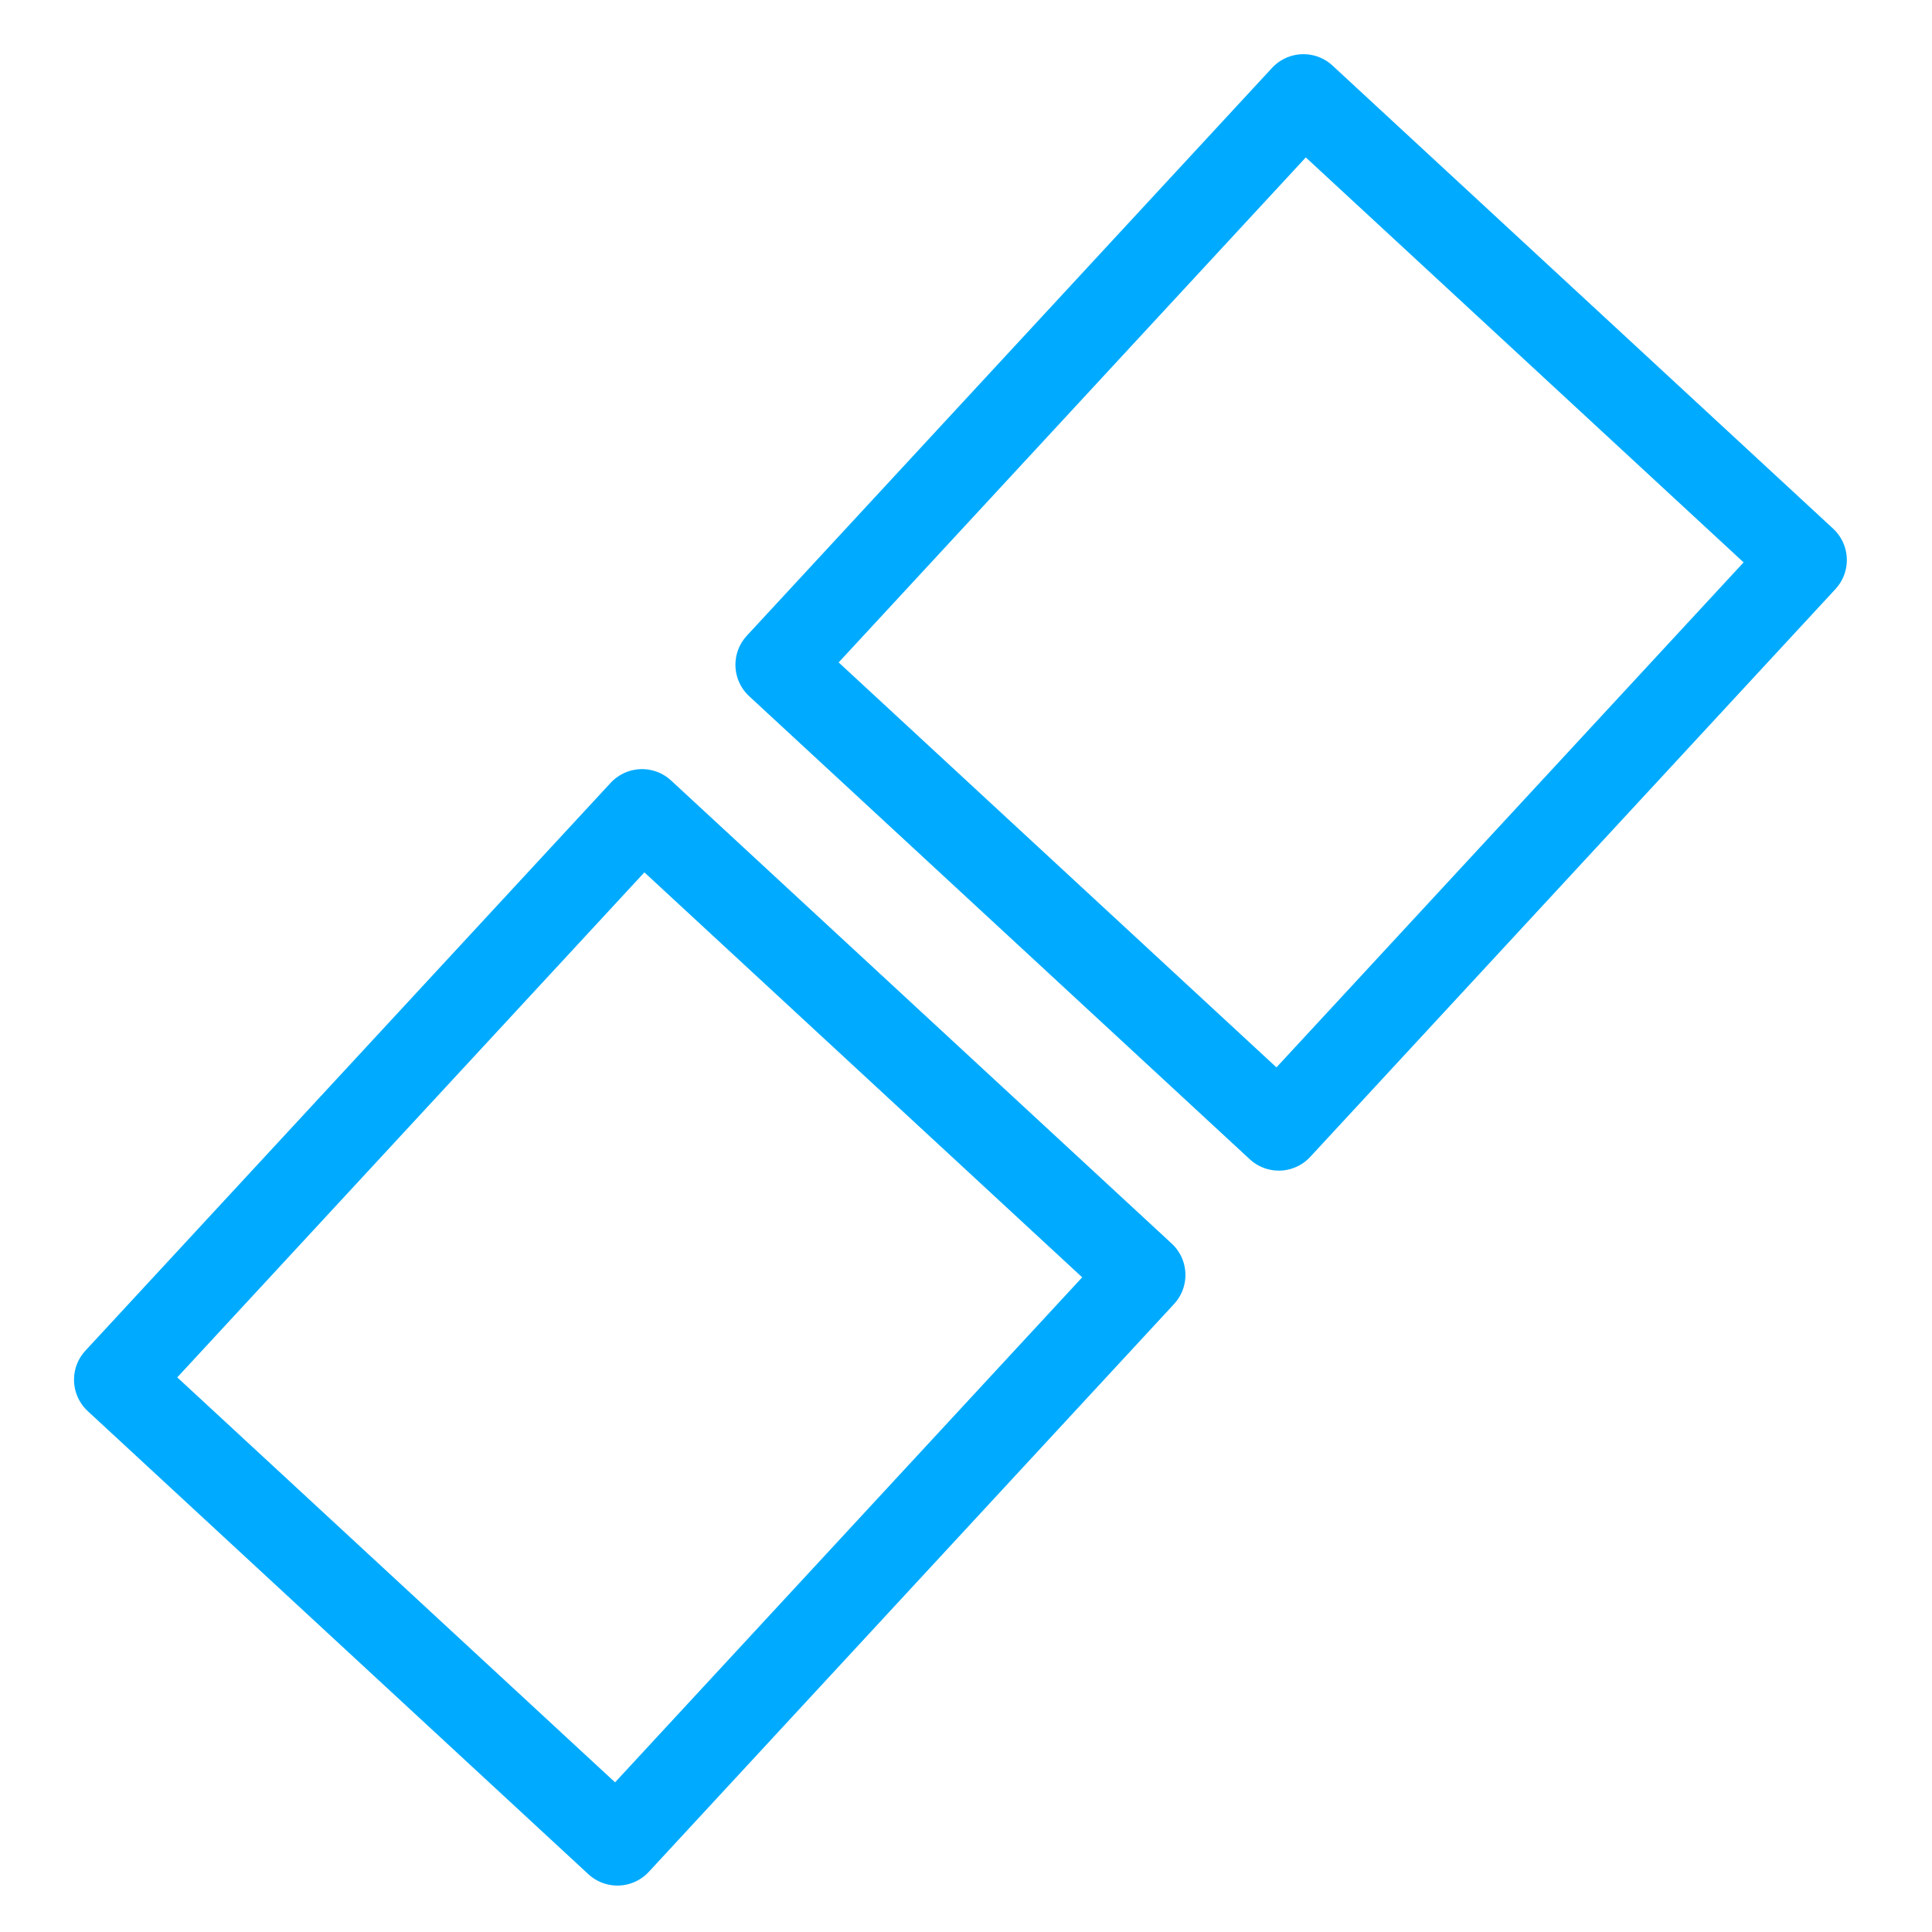 <?xml version="1.0" encoding="UTF-8" standalone="no"?>
<!-- Created with Inkscape (http://www.inkscape.org/) -->

<svg
   xmlns:dc="http://purl.org/dc/elements/1.1/"
   xmlns:cc="http://creativecommons.org/ns#"
   xmlns:rdf="http://www.w3.org/1999/02/22-rdf-syntax-ns#"
   xmlns:svg="http://www.w3.org/2000/svg"
   xmlns="http://www.w3.org/2000/svg"
   xmlns:sodipodi="http://sodipodi.sourceforge.net/DTD/sodipodi-0.dtd"
   xmlns:inkscape="http://www.inkscape.org/namespaces/inkscape"
   width="128"
   height="128"
   viewBox="0 0 33.867 33.867"
   version="1.1"
   id="svg8"
   inkscape:version="0.92.3 (2405546, 2018-03-11)"
   sodipodi:docname="disconnect2.svg">
  <defs
     id="defs2">
    <filter
       inkscape:collect="always"
       style="color-interpolation-filters:sRGB"
       id="filter5250"
       x="-0.06"
       width="1.12"
       y="-0.06"
       height="1.12">
      <feGaussianBlur
         inkscape:collect="always"
         stdDeviation="0.451"
         id="feGaussianBlur5252" />
    </filter>
    <filter
       inkscape:collect="always"
       style="color-interpolation-filters:sRGB"
       id="filter5254"
       x="-0.06"
       width="1.12"
       y="-0.06"
       height="1.12">
      <feGaussianBlur
         inkscape:collect="always"
         stdDeviation="0.451"
         id="feGaussianBlur5256" />
    </filter>
  </defs>
  <sodipodi:namedview
     id="base"
     pagecolor="#ffffff"
     bordercolor="#666666"
     borderopacity="1.0"
     inkscape:pageopacity="0"
     inkscape:pageshadow="2"
     inkscape:zoom="3.959798"
     inkscape:cx="43.498559"
     inkscape:cy="55.516733"
     inkscape:document-units="mm"
     inkscape:current-layer="layer1"
     showgrid="false"
     units="px"
     inkscape:pagecheckerboard="true"
     inkscape:window-width="1920"
     inkscape:window-height="1047"
     inkscape:window-x="1280"
     inkscape:window-y="0"
     inkscape:window-maximized="1" />
  <g
     inkscape:label="Layer 1"
     inkscape:groupmode="layer"
     id="layer1"
     transform="translate(0,-263.133)">
    <rect
       style="fill:none;fill-opacity:1;stroke:#00abff;stroke-width:1.5;stroke-linecap:square;stroke-linejoin:round;stroke-miterlimit:4;stroke-dasharray:none;stroke-opacity:1;filter:url(#filter5254)"
       id="rect863-5"
       width="13.559"
       height="11.954"
       x="-194.775"
       y="211.81"
       transform="rotate(-47.231,-10.011,24.476)" />
    <rect
       style="fill:none;fill-opacity:1;stroke:#00abff;stroke-width:1.5;stroke-linecap:square;stroke-linejoin:round;stroke-miterlimit:4;stroke-dasharray:none;stroke-opacity:1;filter:url(#filter5250)"
       id="rect863-6-9"
       width="13.559"
       height="11.954"
       x="-177.702"
       y="211.811"
       transform="rotate(-47.231,-10.011,24.476)" />
  </g>
</svg>
